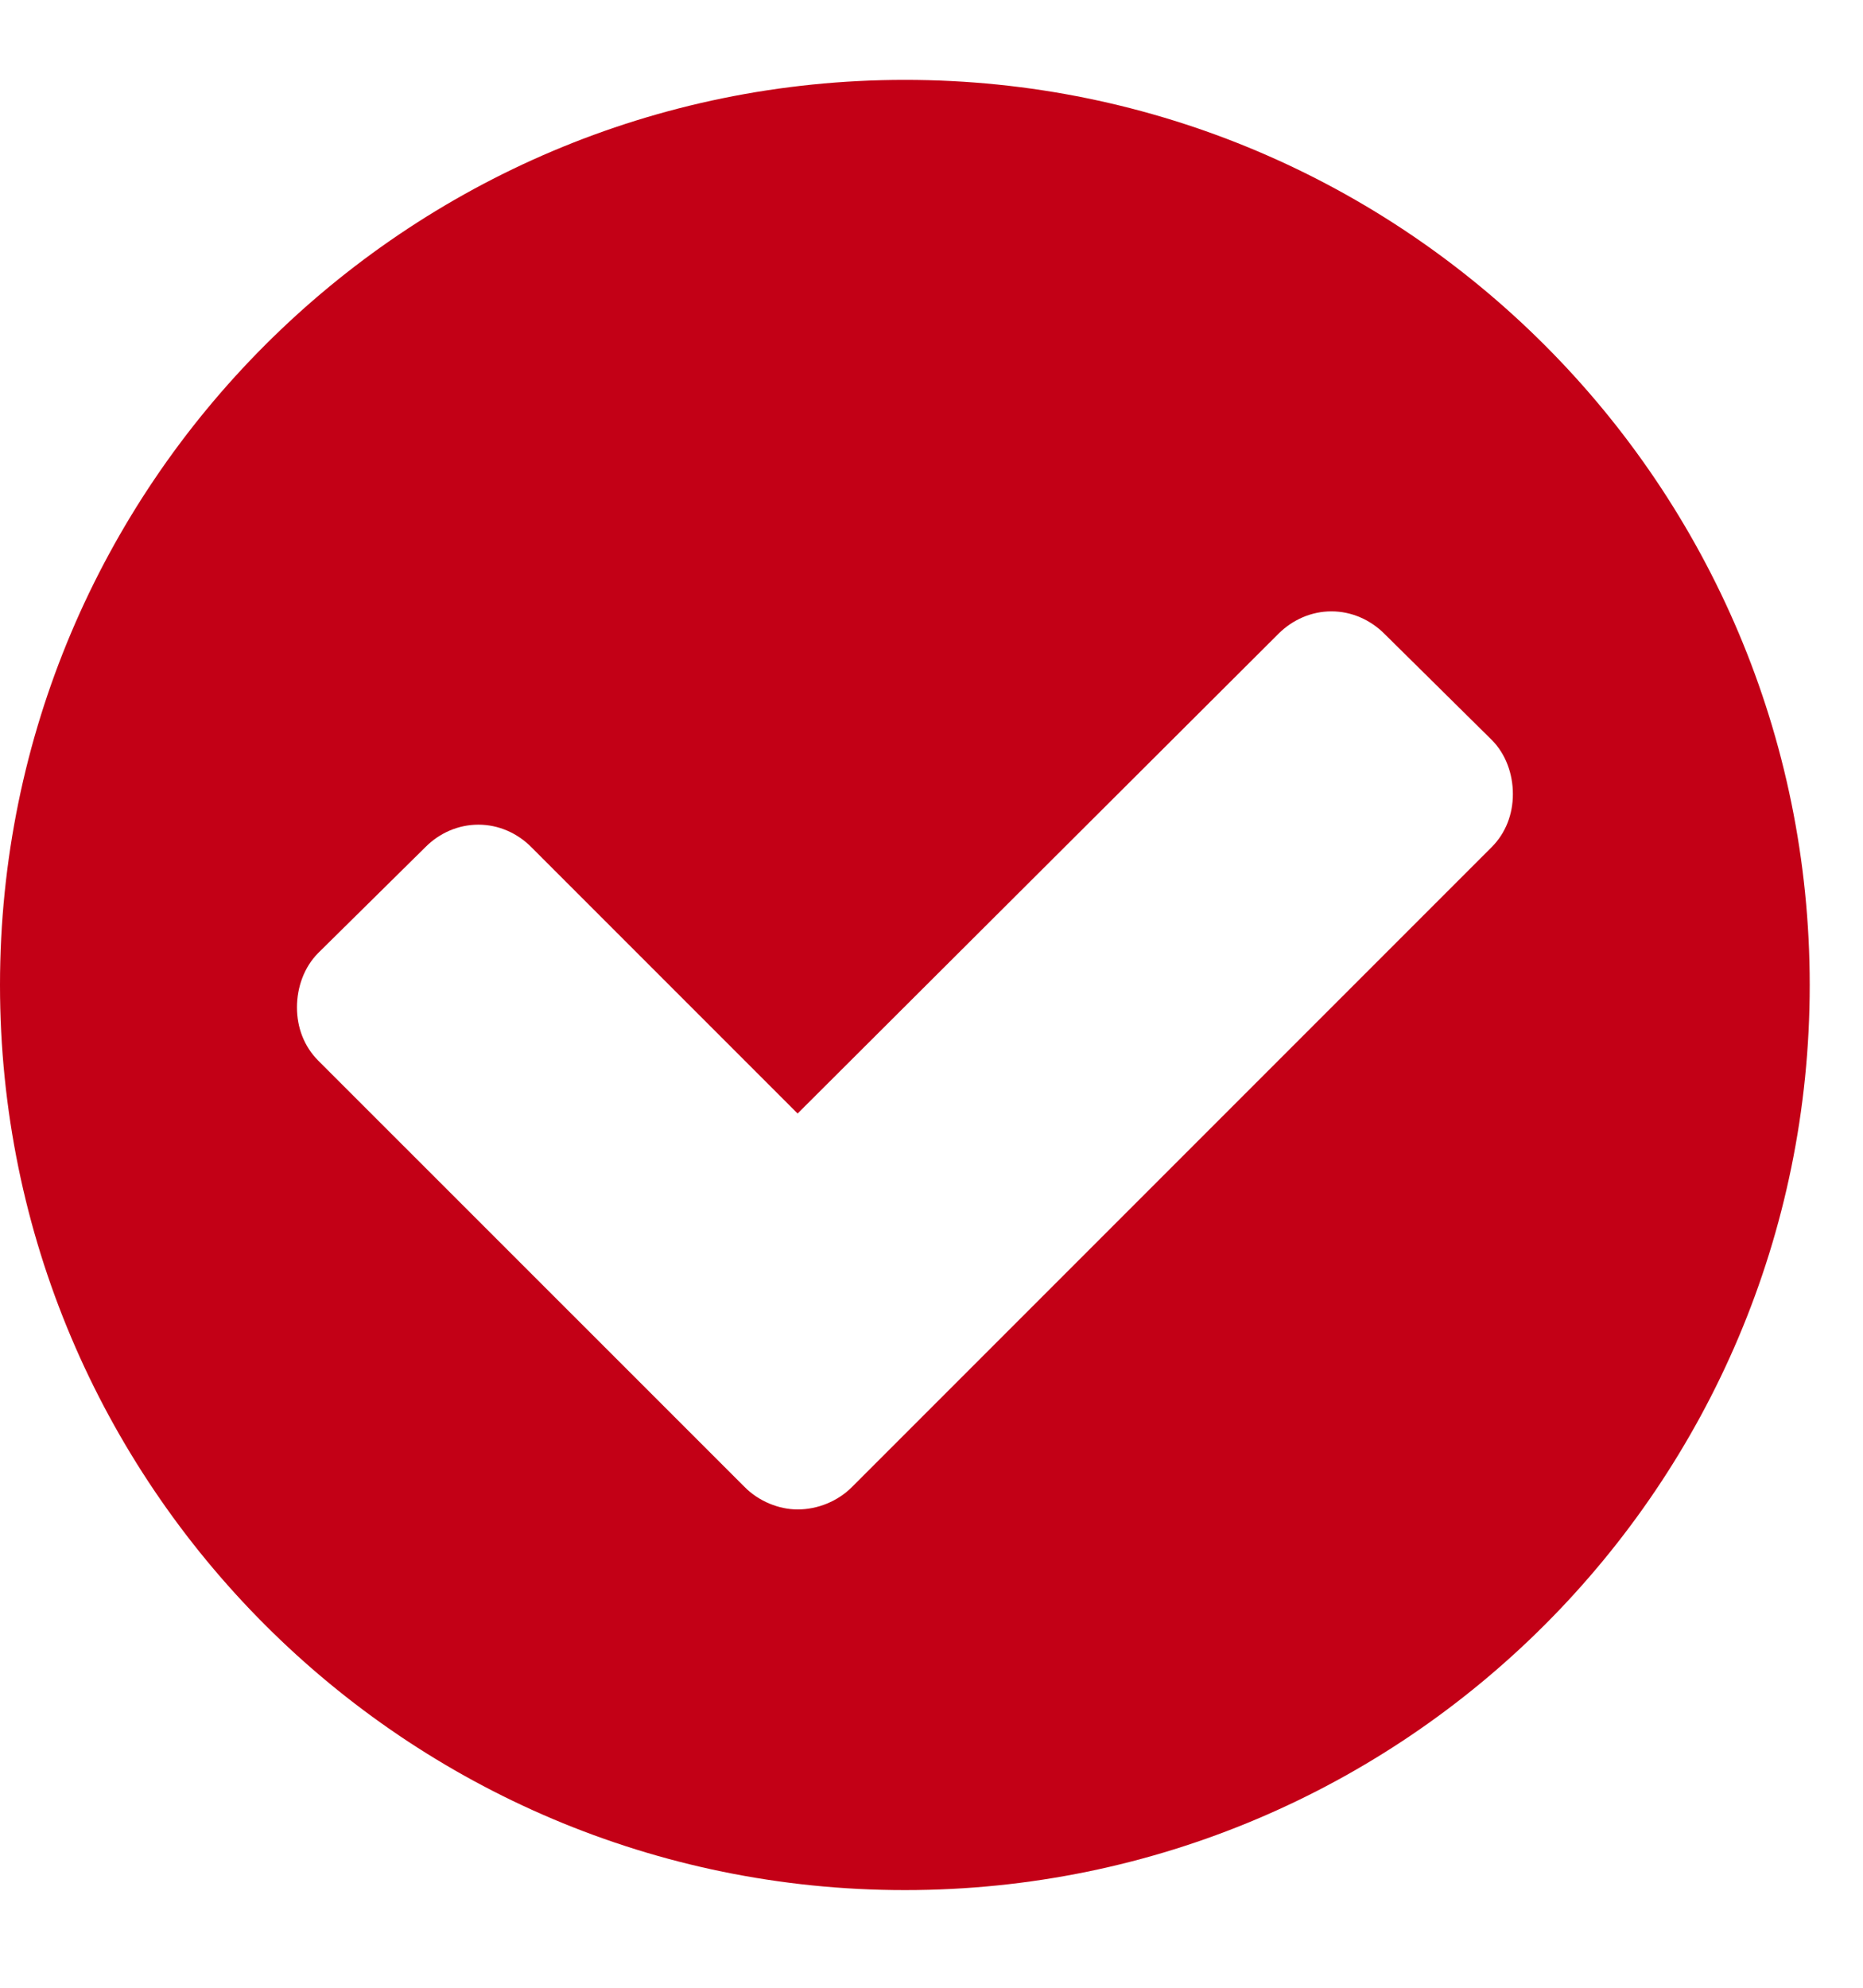 <svg width="15" height="16" viewBox="0 0 15 16" version="1.1" xmlns="http://www.w3.org/2000/svg" xmlns:xlink="http://www.w3.org/1999/xlink">
<g id="Canvas" fill="none">
<path id="&#239;&#129;&#152; copy 3" d="M 12.181 7.392C 12.181 7.553 12.124 7.705 12.01 7.819L 6.859 12.97C 6.745 13.084 6.584 13.15 6.422 13.15C 6.271 13.15 6.109 13.084 5.996 12.97L 2.561 9.536C 2.448 9.422 2.391 9.27 2.391 9.109C 2.391 8.948 2.448 8.786 2.561 8.672L 3.425 7.819C 3.538 7.705 3.69 7.638 3.852 7.638C 4.013 7.638 4.165 7.705 4.278 7.819L 6.422 9.963L 10.293 6.102C 10.407 5.988 10.559 5.921 10.72 5.921C 10.881 5.921 11.033 5.988 11.147 6.102L 12.01 6.955C 12.124 7.069 12.181 7.23 12.181 7.392ZM 14.571 8.929C 14.571 4.906 11.308 1.643 7.286 1.643C 3.263 1.643 0 4.906 0 8.929C 0 12.951 3.263 16.214 7.286 16.214C 11.308 16.214 14.571 12.951 14.571 8.929Z" transform="translate(0 -1)" fill="#C30016"/>
</g>
</svg>
